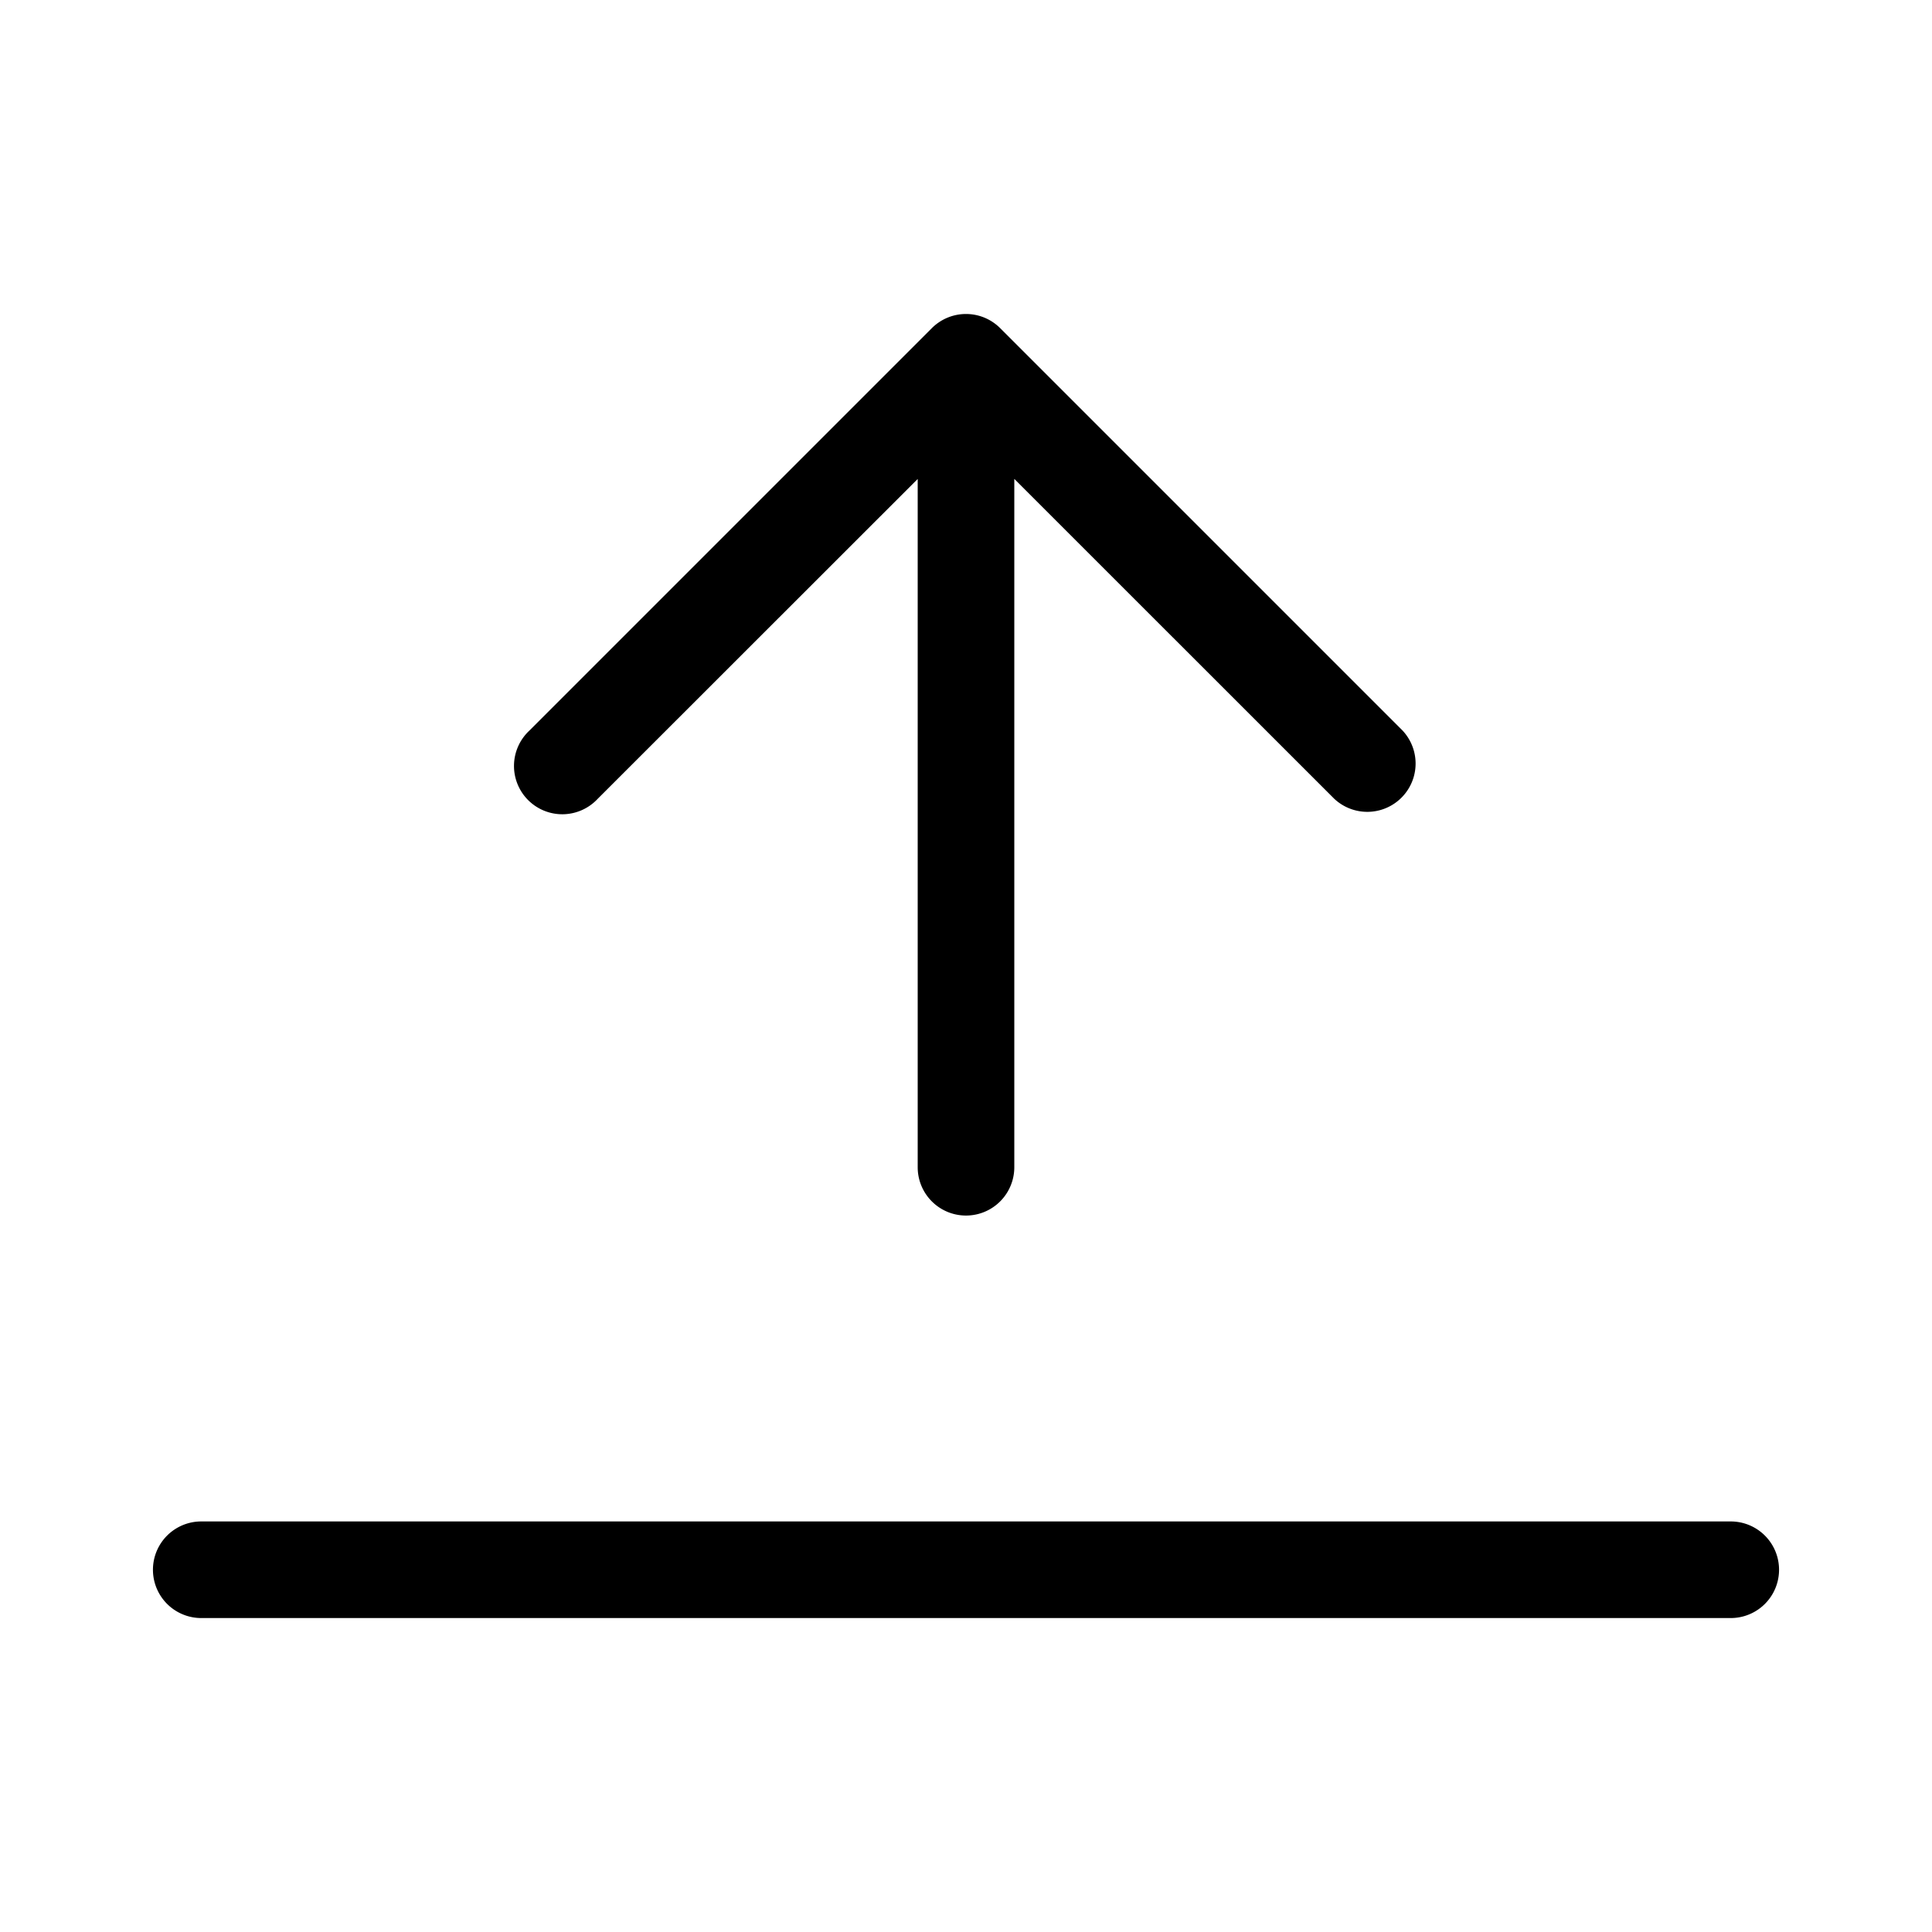 <svg xmlns="http://www.w3.org/2000/svg" width="24" height="24" fill="none" viewBox="0 0 24 24">
  <path fill="currentColor" d="M21.5 20.1a.6.6 0 1 0 0-1.2h-19a.6.6 0 0 0 0 1.2h19Zm-10.1-5.6a.6.6 0 1 0 1.2 0V5.949l3.976 3.975a.6.6 0 0 0 .848-.848l-5-5a.6.6 0 0 0-.848 0l-5 5a.6.6 0 1 0 .848.848L11.4 5.95v8.55Z"/>
</svg>
